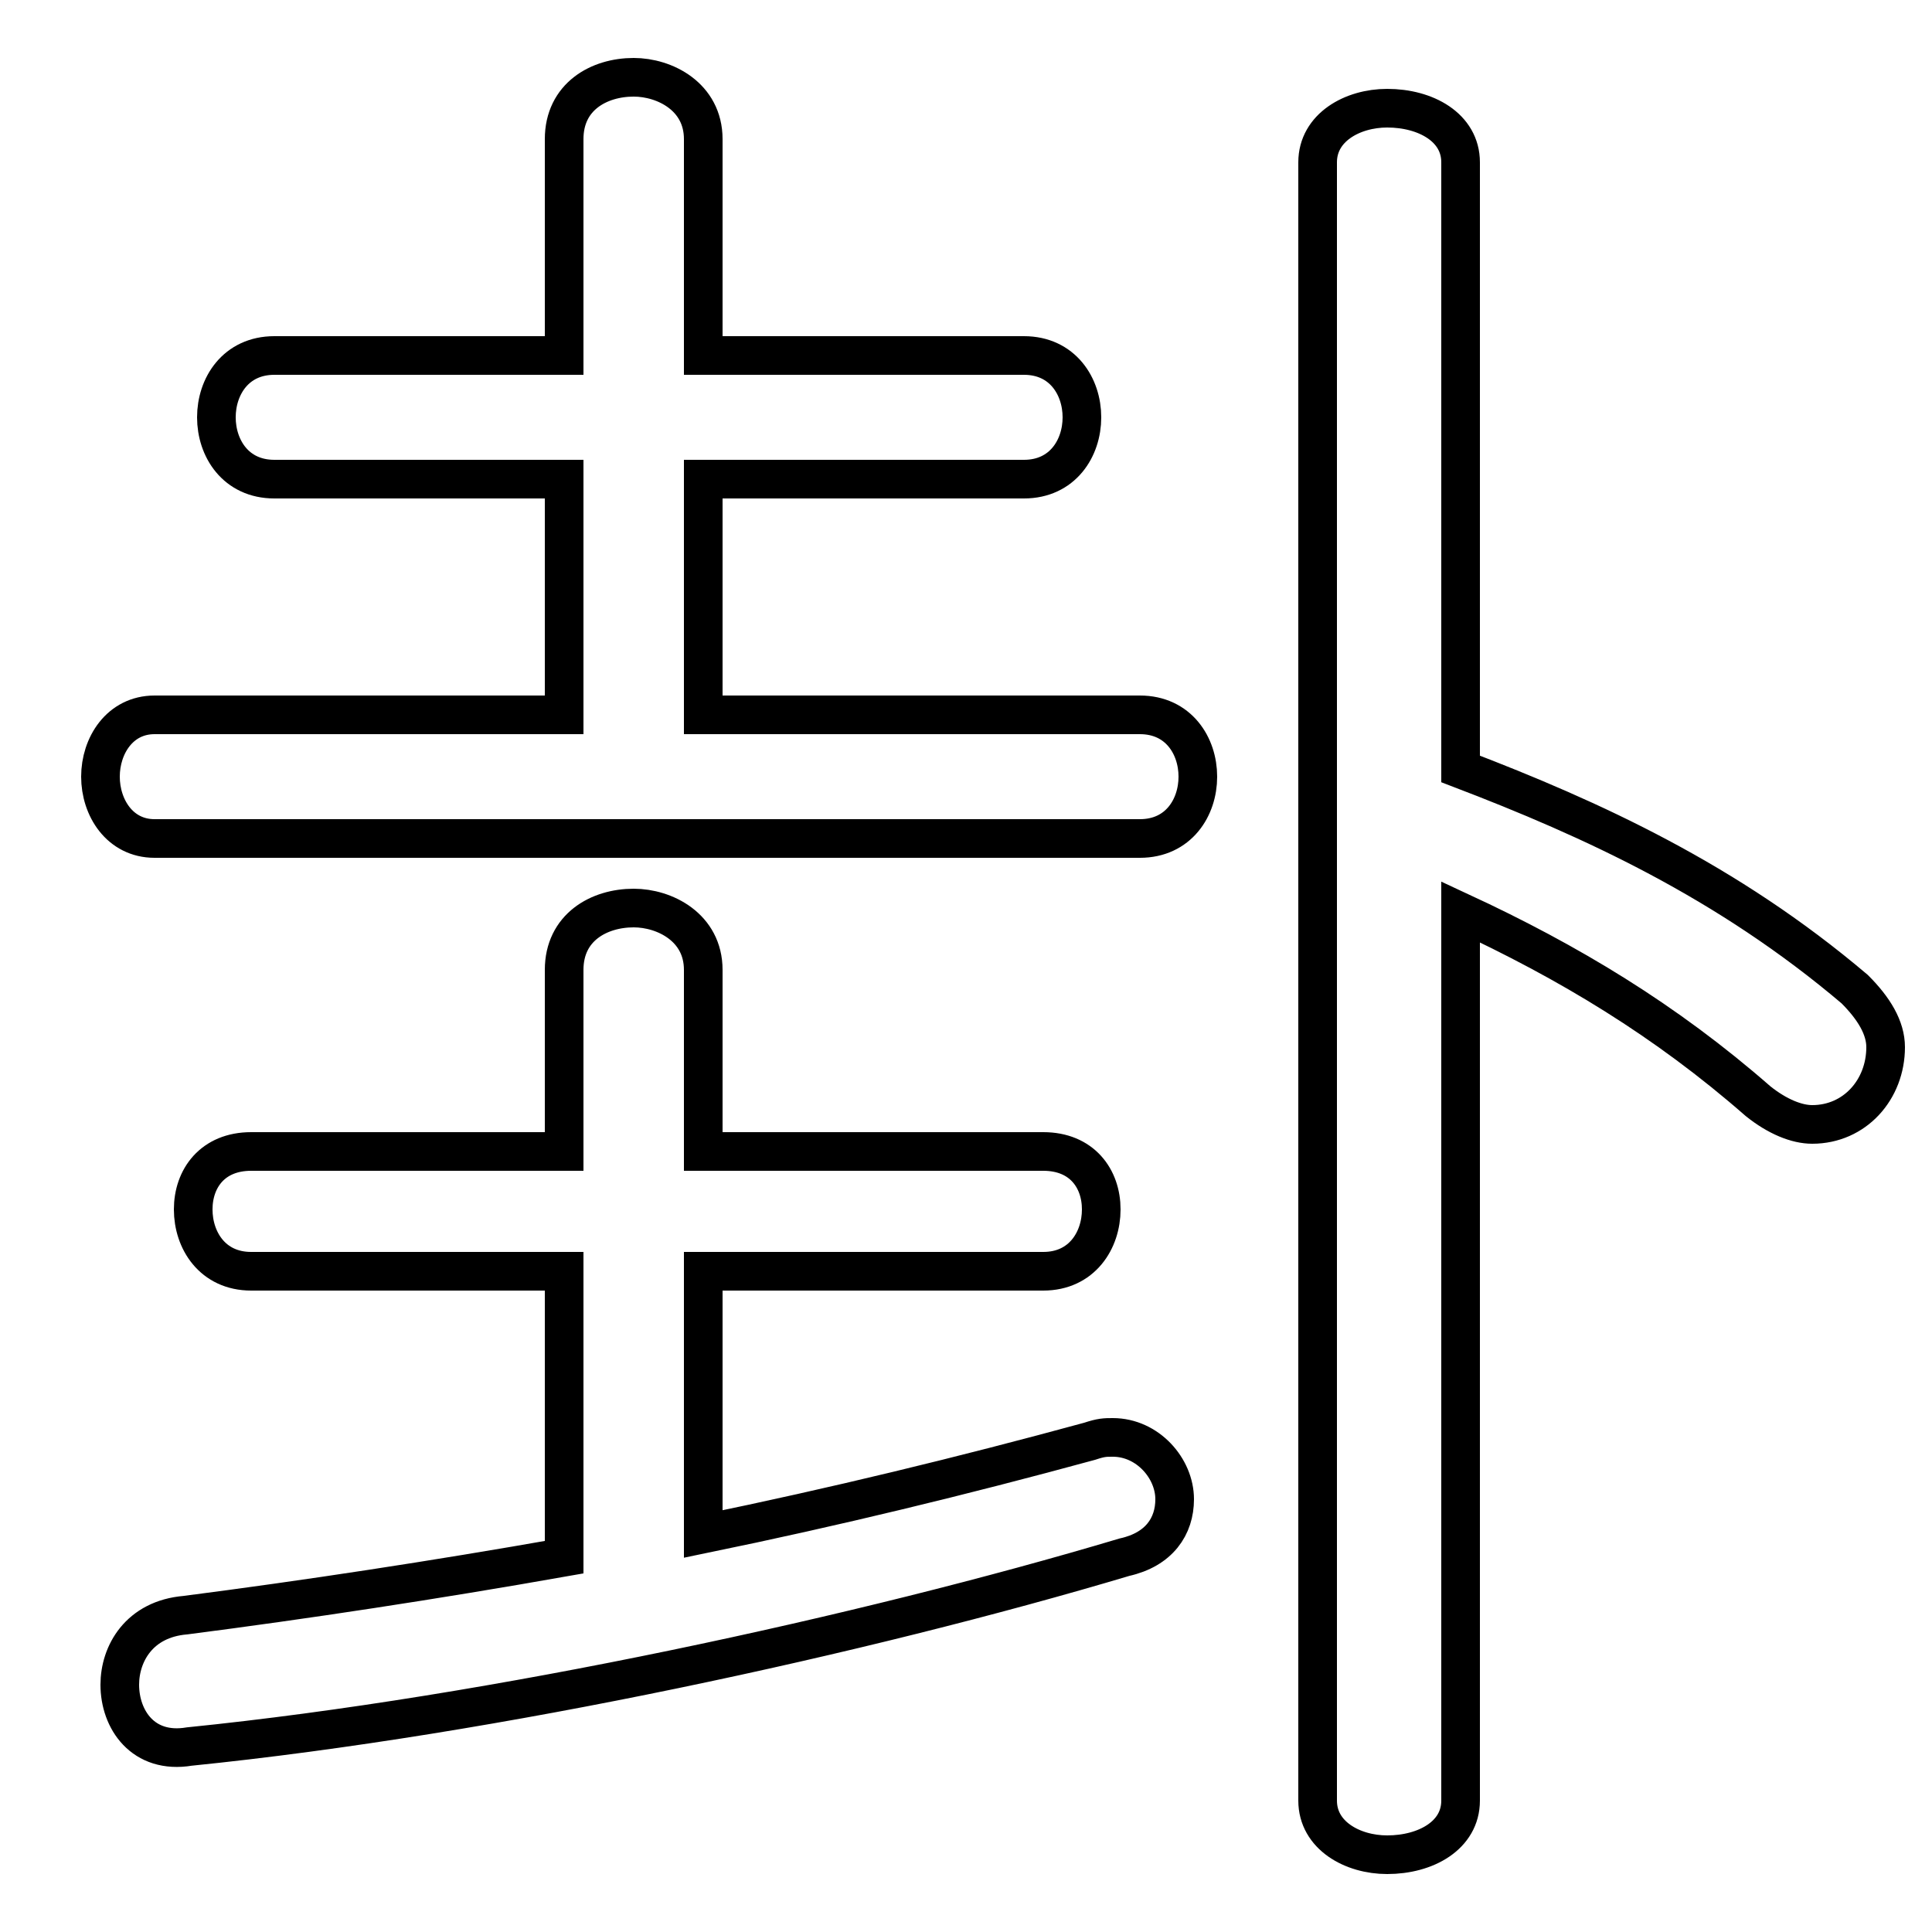 <svg xmlns="http://www.w3.org/2000/svg" viewBox="0 -44.0 50.0 50.0">
    <rect x="0" y="-44.0" width="50.0" height="50.0" fill="#808080" stroke="none"/>
    <g transform="scale(1, -1)">
        <!-- ボディの枠 -->
        <rect x="0" y="-6.0" width="50.0" height="50.0"
            stroke="white" fill="white"/>
        <!-- グリフ座標系の原点 -->
        <circle cx="0" cy="0" r="5" fill="white"/>
        <!-- グリフのアウトライン -->
        <g style="fill:none;stroke:#000000;stroke-width:1;">
<path d="M 18.2 25.5 L 18.2 31.6 L 26.5 31.6 C 27.5 31.6 28.0 32.4 28.0 33.2 C 28.0 34.0 27.5 34.8 26.5 34.8 L 18.2 34.8 L 18.2 40.4 C 18.2 41.5 17.2 42.0 16.4 42.0 C 15.5 42.0 14.6 41.5 14.6 40.4 L 14.6 34.8 L 7.1 34.8 C 6.1 34.8 5.6 34.0 5.6 33.2 C 5.6 32.4 6.1 31.6 7.1 31.6 L 14.6 31.6 L 14.6 25.5 L 4.0 25.5 C 3.1 25.5 2.6 24.7 2.6 23.9 C 2.6 23.1 3.1 22.3 4.0 22.3 L 29.5 22.3 C 30.5 22.3 31.0 23.1 31.0 23.9 C 31.0 24.7 30.5 25.5 29.5 25.5 Z M 18.2 11.1 L 27.0 11.1 C 28.0 11.1 28.5 11.9 28.5 12.7 C 28.5 13.5 28.0 14.2 27.0 14.2 L 18.2 14.2 L 18.2 18.9 C 18.2 20.0 17.2 20.5 16.4 20.5 C 15.5 20.5 14.6 20.0 14.6 18.9 L 14.6 14.2 L 6.5 14.2 C 5.5 14.2 5.0 13.5 5.0 12.7 C 5.0 11.9 5.5 11.1 6.5 11.1 L 14.6 11.1 L 14.6 3.7 C 11.2 3.1 7.9 2.6 4.8 2.2 C 3.6 2.1 3.1 1.2 3.1 0.4 C 3.1 -0.5 3.7 -1.4 4.9 -1.2 C 12.8 -0.4 22.4 1.7 29.1 3.7 C 30.0 3.9 30.4 4.5 30.4 5.2 C 30.4 6.0 29.7 6.8 28.8 6.8 C 28.6 6.8 28.5 6.8 28.2 6.7 C 24.9 5.8 21.6 5.0 18.2 4.3 Z M 37.8 20.4 C 40.6 19.1 43.1 17.6 45.5 15.5 C 46.0 15.1 46.5 14.9 46.9 14.9 C 48.0 14.9 48.8 15.8 48.8 16.9 C 48.8 17.4 48.5 17.9 48.0 18.4 C 44.7 21.2 41.2 22.8 37.8 24.1 L 37.8 39.8 C 37.8 40.7 36.9 41.2 35.9 41.2 C 35.0 41.2 34.1 40.7 34.1 39.8 L 34.1 -2.6 C 34.1 -3.5 35.0 -4.0 35.9 -4.0 C 36.9 -4.0 37.8 -3.5 37.8 -2.6 Z"/>
</g>
</g>
</svg>